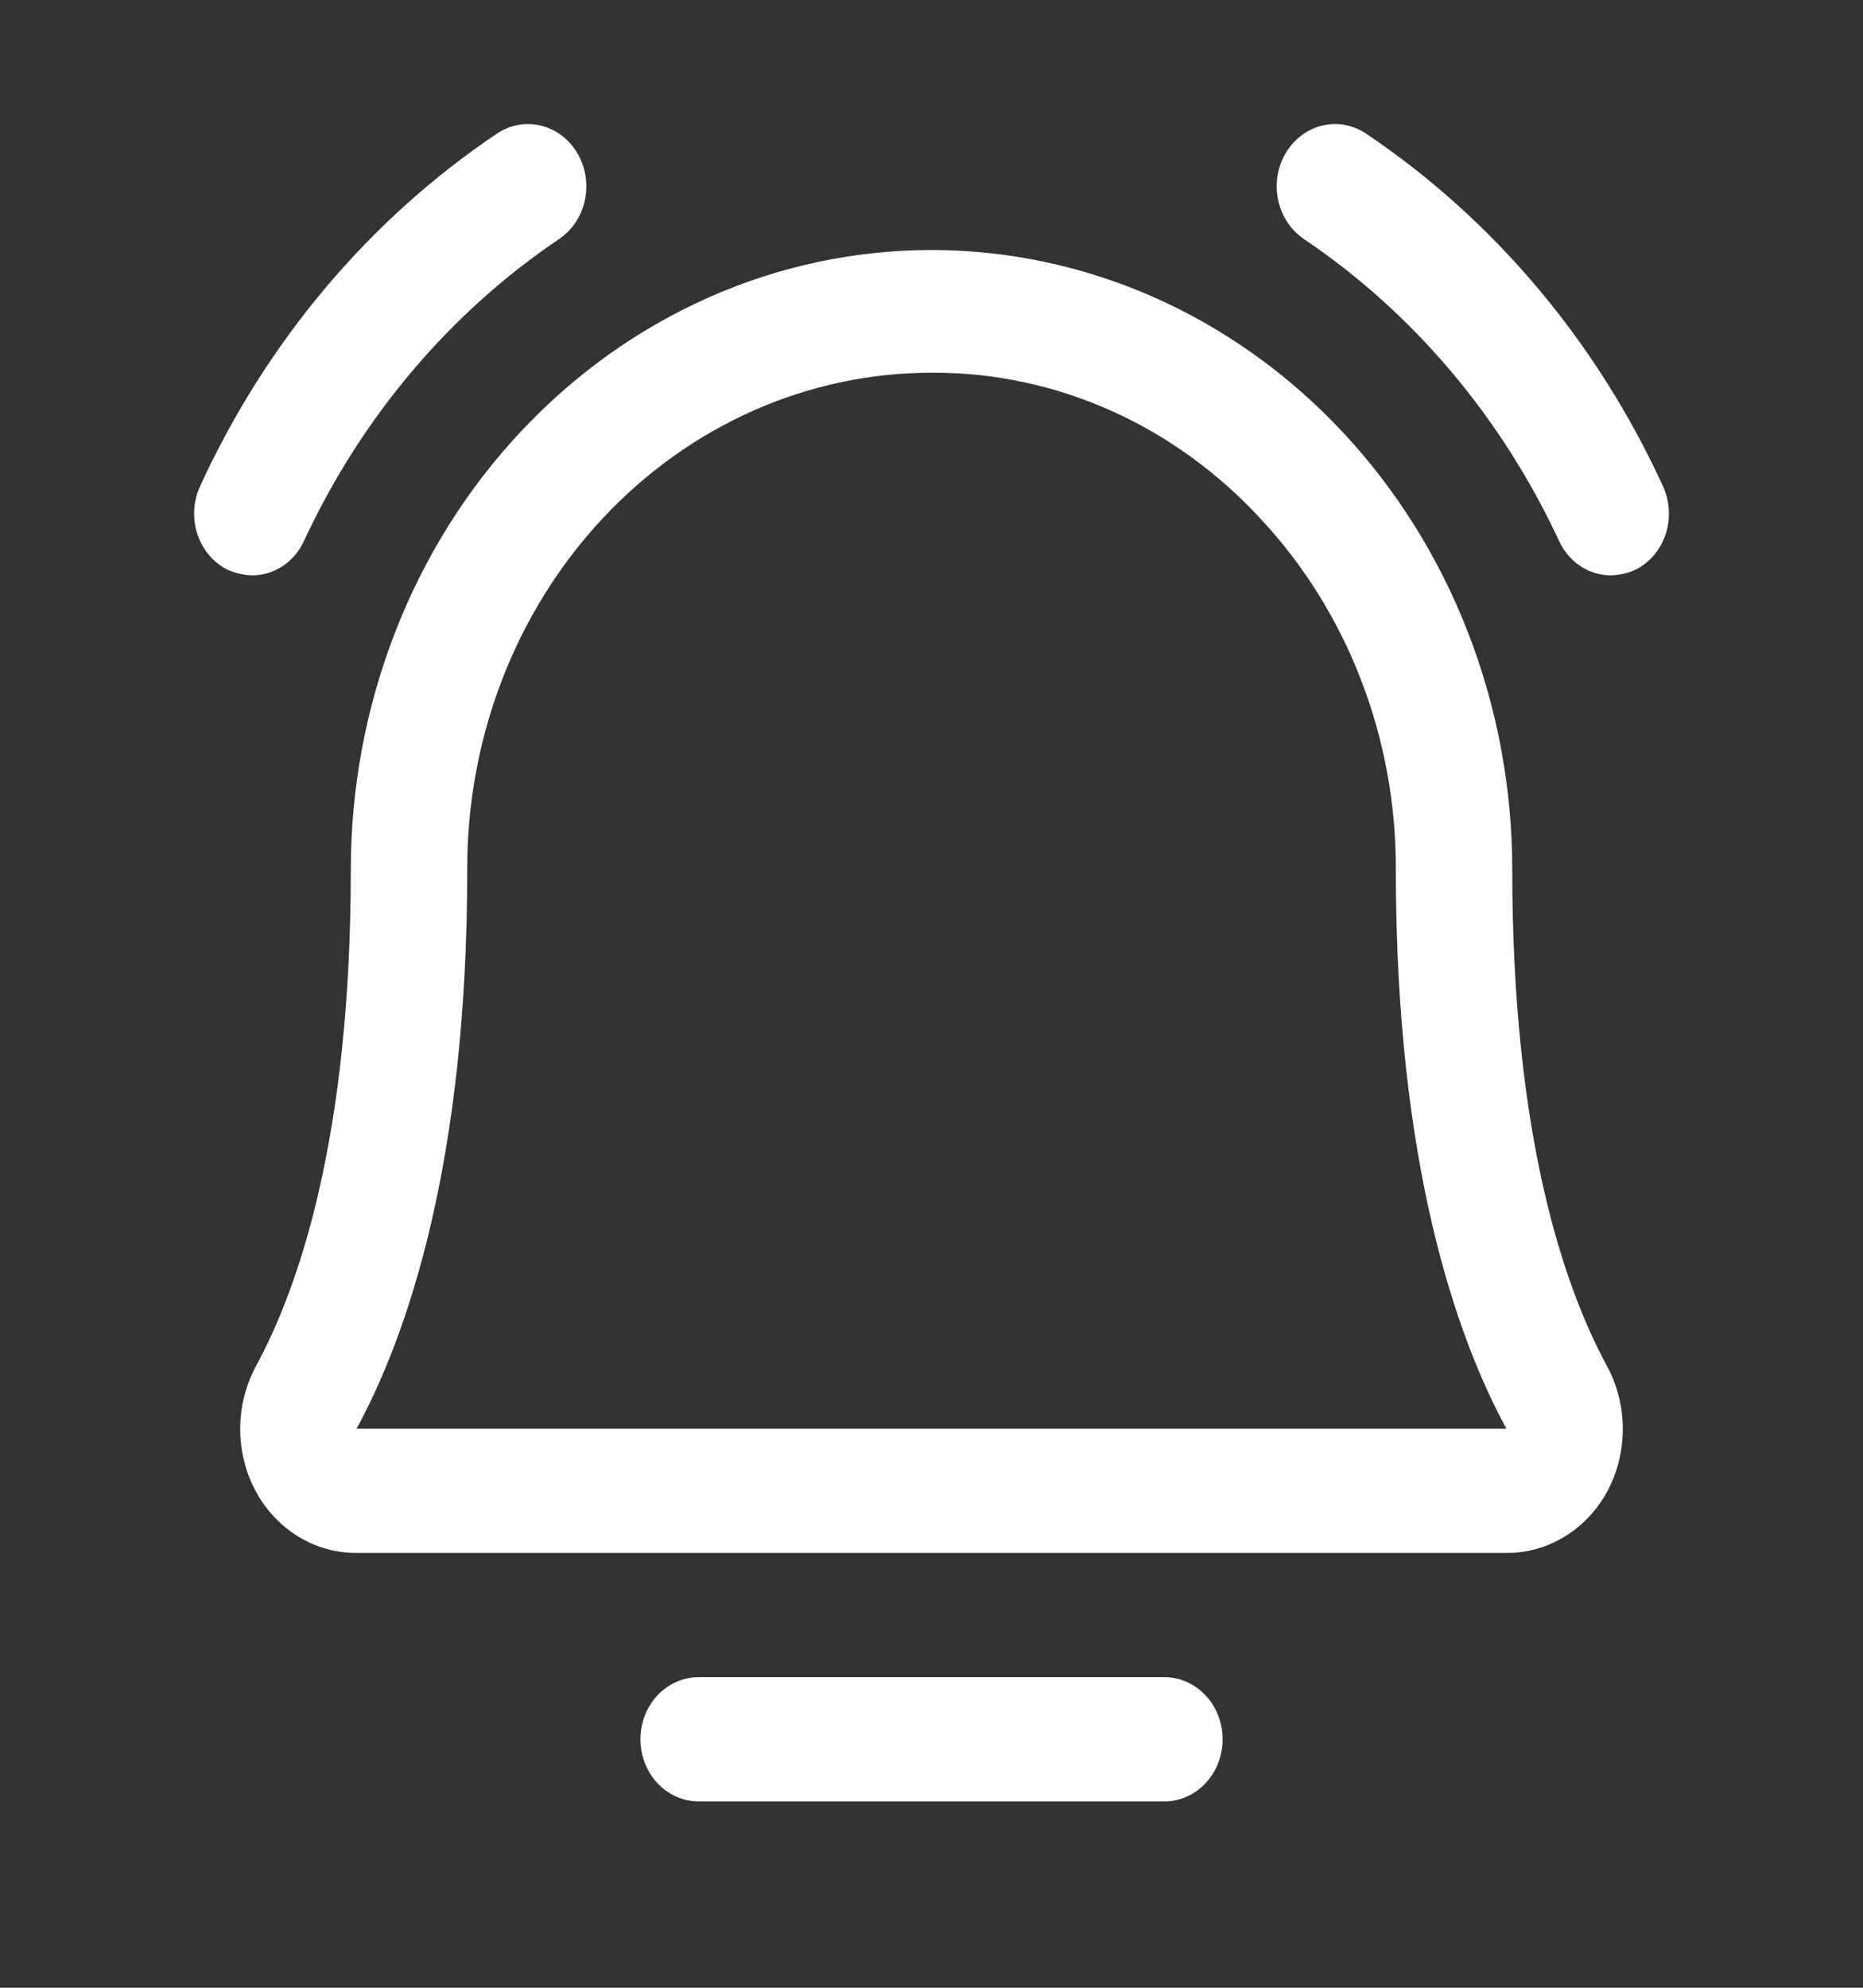 <svg width="30" height="32" viewBox="0 0 30 32" fill="none" xmlns="http://www.w3.org/2000/svg">
<rect x="0" y="0" width="30" height="32" fill="#333333" stroke="none"/>
<path d="M19.688 28C19.688 28.265 19.589 28.52 19.413 28.707C19.237 28.895 18.999 29 18.75 29H11.25C11.002 29 10.763 28.895 10.587 28.707C10.412 28.52 10.313 28.265 10.313 28C10.313 27.735 10.412 27.48 10.587 27.293C10.763 27.105 11.002 27 11.25 27H18.75C18.999 27 19.237 27.105 19.413 27.293C19.589 27.48 19.688 27.735 19.688 28ZM25.875 21.987C26.041 22.293 26.13 22.639 26.132 22.992C26.134 23.345 26.05 23.692 25.887 24C25.723 24.306 25.486 24.559 25.199 24.735C24.913 24.911 24.588 25.002 24.258 25H5.742C5.412 25.002 5.087 24.911 4.801 24.735C4.515 24.559 4.278 24.306 4.114 24C3.951 23.692 3.866 23.345 3.868 22.992C3.87 22.639 3.959 22.293 4.125 21.987C4.817 20.712 5.649 18.287 5.649 14C5.649 12.69 5.891 11.393 6.361 10.183C6.83 8.972 7.519 7.873 8.388 6.947C9.256 6.02 10.287 5.286 11.421 4.784C12.556 4.283 13.772 4.025 15 4.025C16.228 4.025 17.444 4.283 18.579 4.784C19.713 5.286 20.744 6.02 21.613 6.947C22.481 7.873 23.17 8.972 23.64 10.183C24.11 11.393 24.352 12.69 24.352 14C24.352 18.287 25.184 20.712 25.875 21.987ZM24.258 23C23.449 21.512 22.477 18.737 22.477 14C22.481 12.954 22.291 11.918 21.919 10.951C21.547 9.983 21 9.104 20.309 8.362C19.625 7.617 18.808 7.024 17.907 6.618C17.005 6.213 16.037 6.002 15.059 6H15C14.016 6 13.042 6.207 12.134 6.609C11.225 7.012 10.4 7.601 9.705 8.345C9.011 9.088 8.46 9.97 8.086 10.94C7.712 11.911 7.521 12.95 7.524 14C7.524 18.737 6.551 21.512 5.742 23H24.258ZM26.778 7.825C25.709 5.496 24.053 3.531 21.996 2.15C21.785 2.009 21.53 1.963 21.287 2.023C21.044 2.083 20.834 2.243 20.701 2.469C20.569 2.694 20.527 2.966 20.583 3.225C20.639 3.484 20.789 3.709 21 3.85C22.758 5.036 24.176 6.713 25.102 8.7C25.178 8.87 25.297 9.013 25.447 9.112C25.596 9.212 25.769 9.264 25.945 9.262C26.087 9.258 26.226 9.224 26.356 9.162C26.578 9.044 26.747 8.837 26.826 8.587C26.905 8.336 26.887 8.062 26.778 7.825ZM4.899 8.7C5.824 6.713 7.243 5.036 9 3.85C9.105 3.78 9.196 3.689 9.267 3.582C9.339 3.475 9.39 3.354 9.418 3.225C9.446 3.097 9.449 2.964 9.429 2.834C9.409 2.705 9.364 2.58 9.299 2.469C9.234 2.357 9.148 2.26 9.048 2.184C8.947 2.107 8.834 2.053 8.713 2.023C8.471 1.963 8.215 2.009 8.004 2.15C5.947 3.531 4.292 5.496 3.223 7.825C3.113 8.062 3.096 8.336 3.175 8.587C3.254 8.837 3.423 9.044 3.645 9.162C3.774 9.224 3.913 9.258 4.055 9.262C4.231 9.264 4.404 9.212 4.554 9.112C4.703 9.013 4.823 8.87 4.899 8.7Z" fill="white"/>
</svg>
